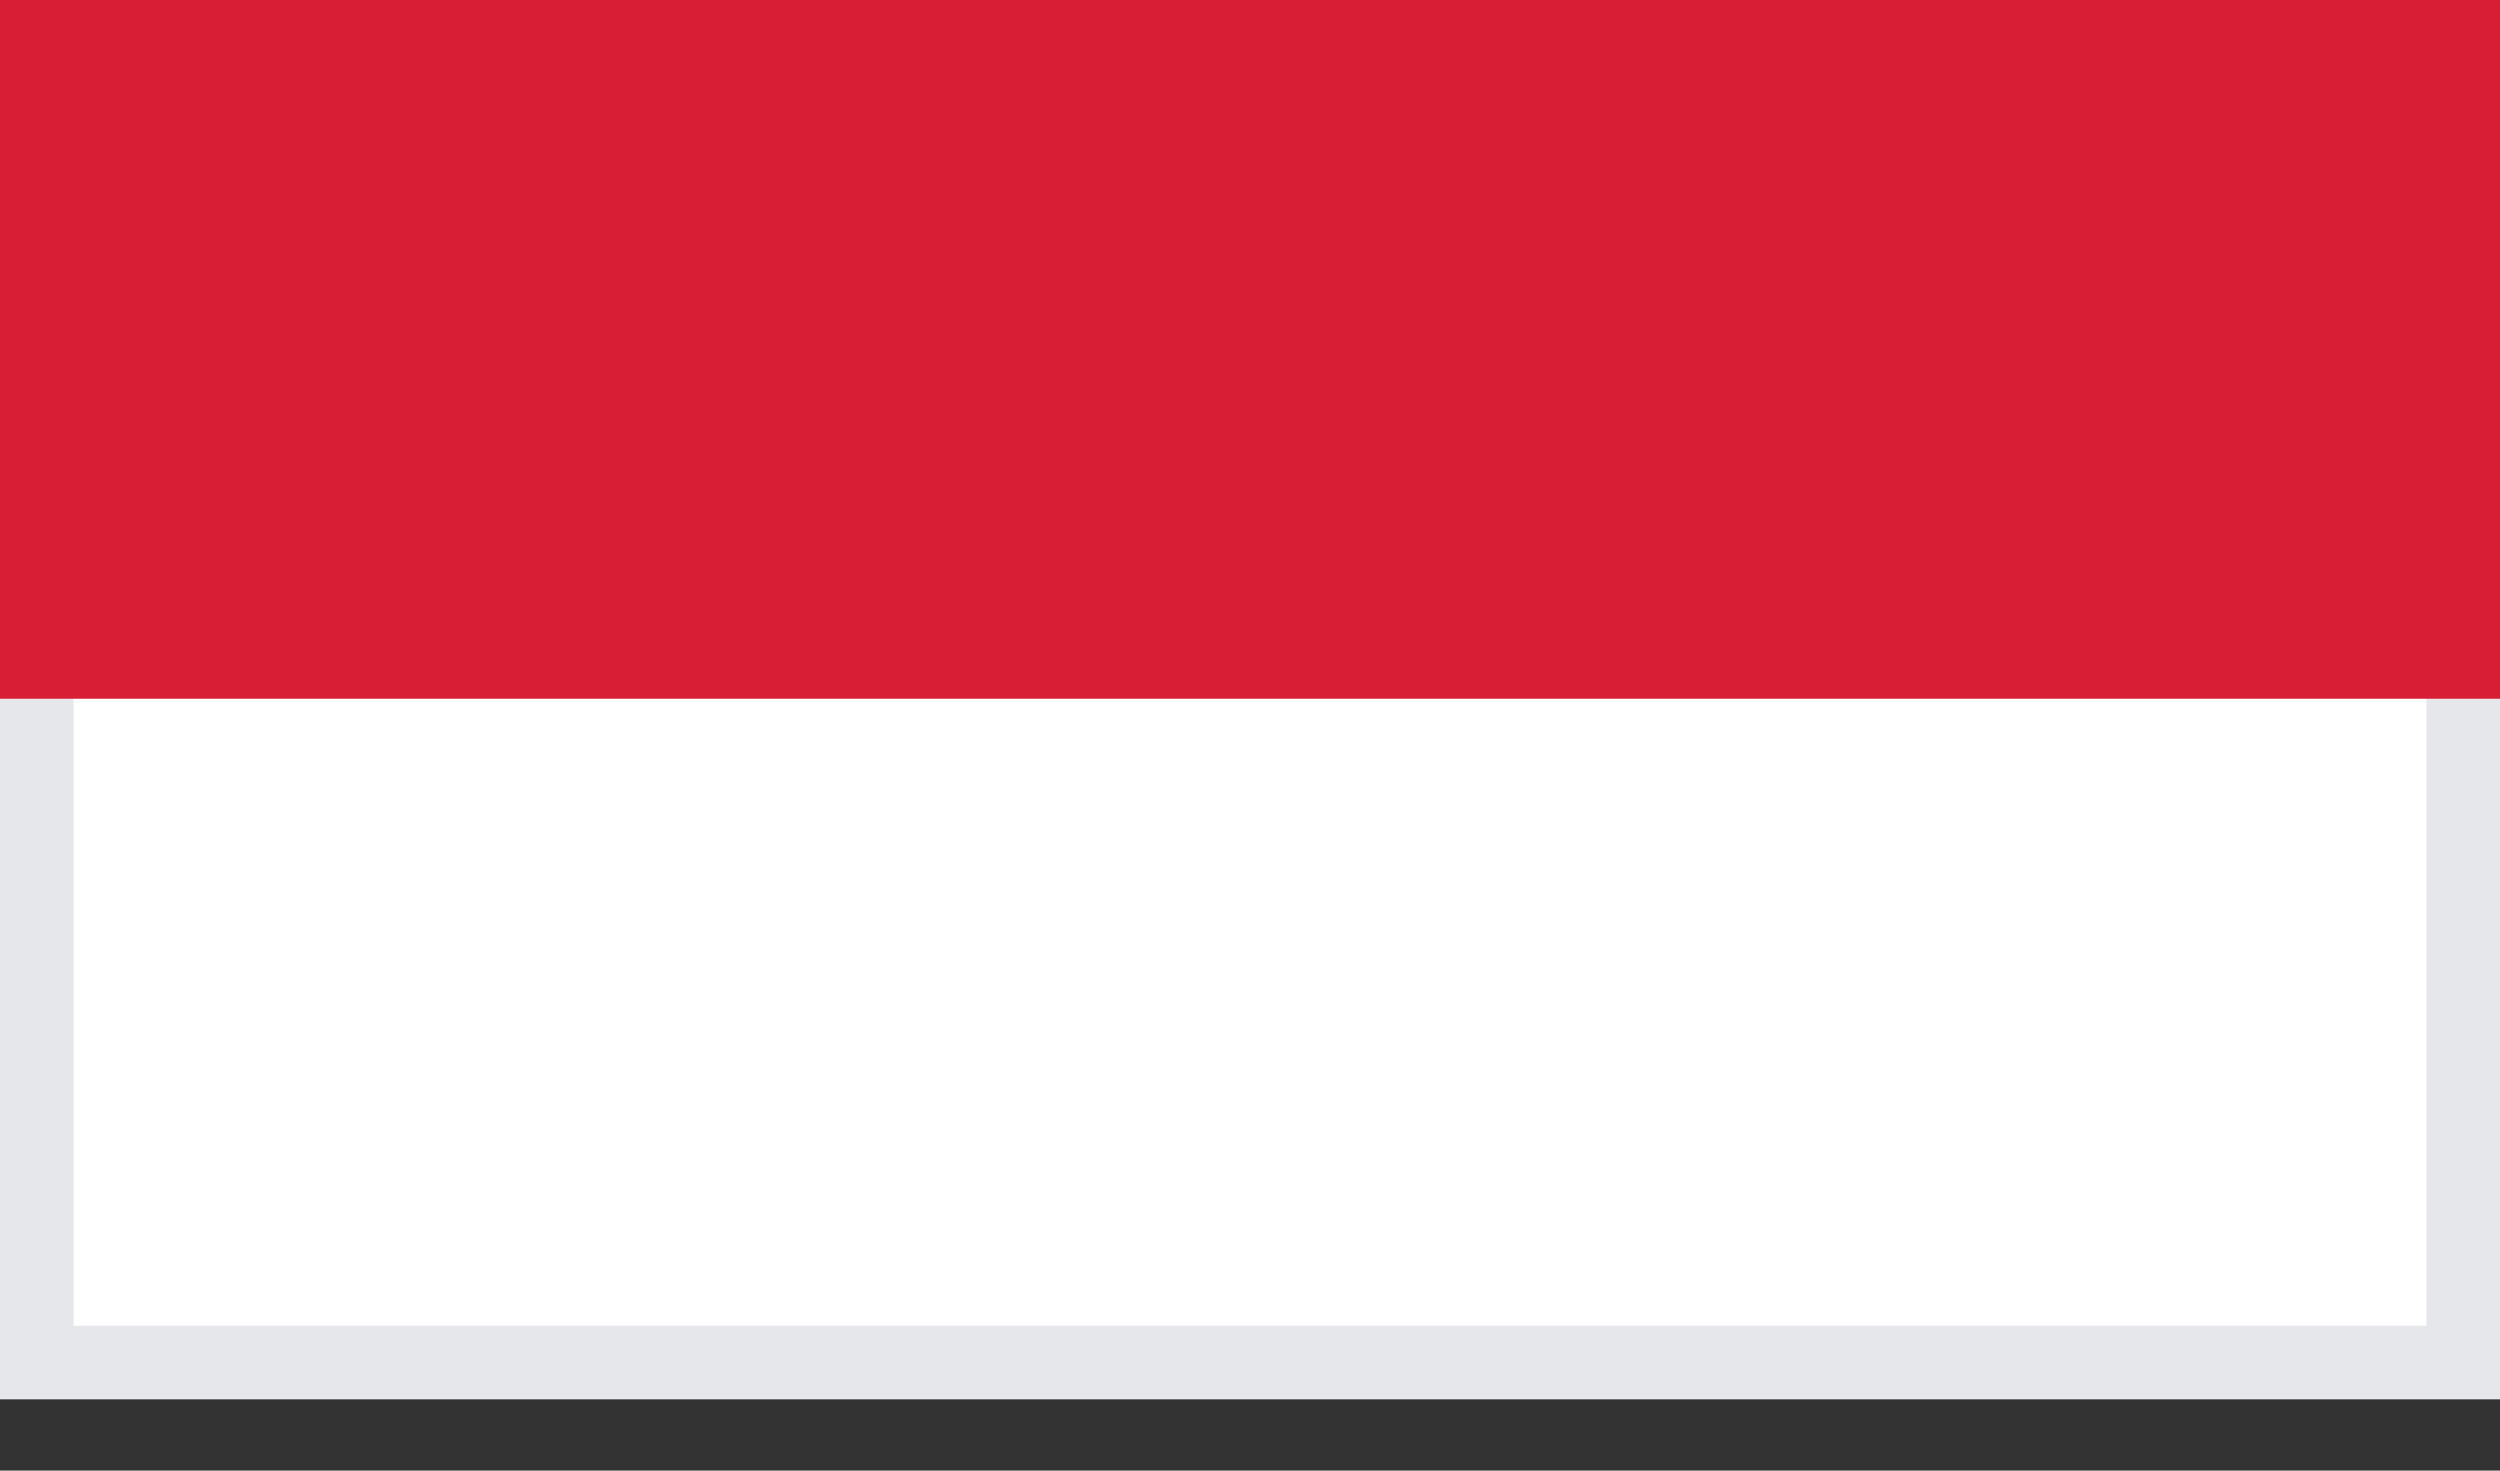<svg width="34" height="20" viewBox="0 0 34 20" fill="none" xmlns="http://www.w3.org/2000/svg">
<rect x="0" y="0" width="34" height="20" fill="#333333" stroke="none"/>
<path d="M0.5 0.5H33.5V18.531H0.5V0.5Z" fill="white" stroke="#E5E7EB"/>
<path d="M34 0H0V9.503H34V0Z" fill="#D81E34"/>
</svg>
